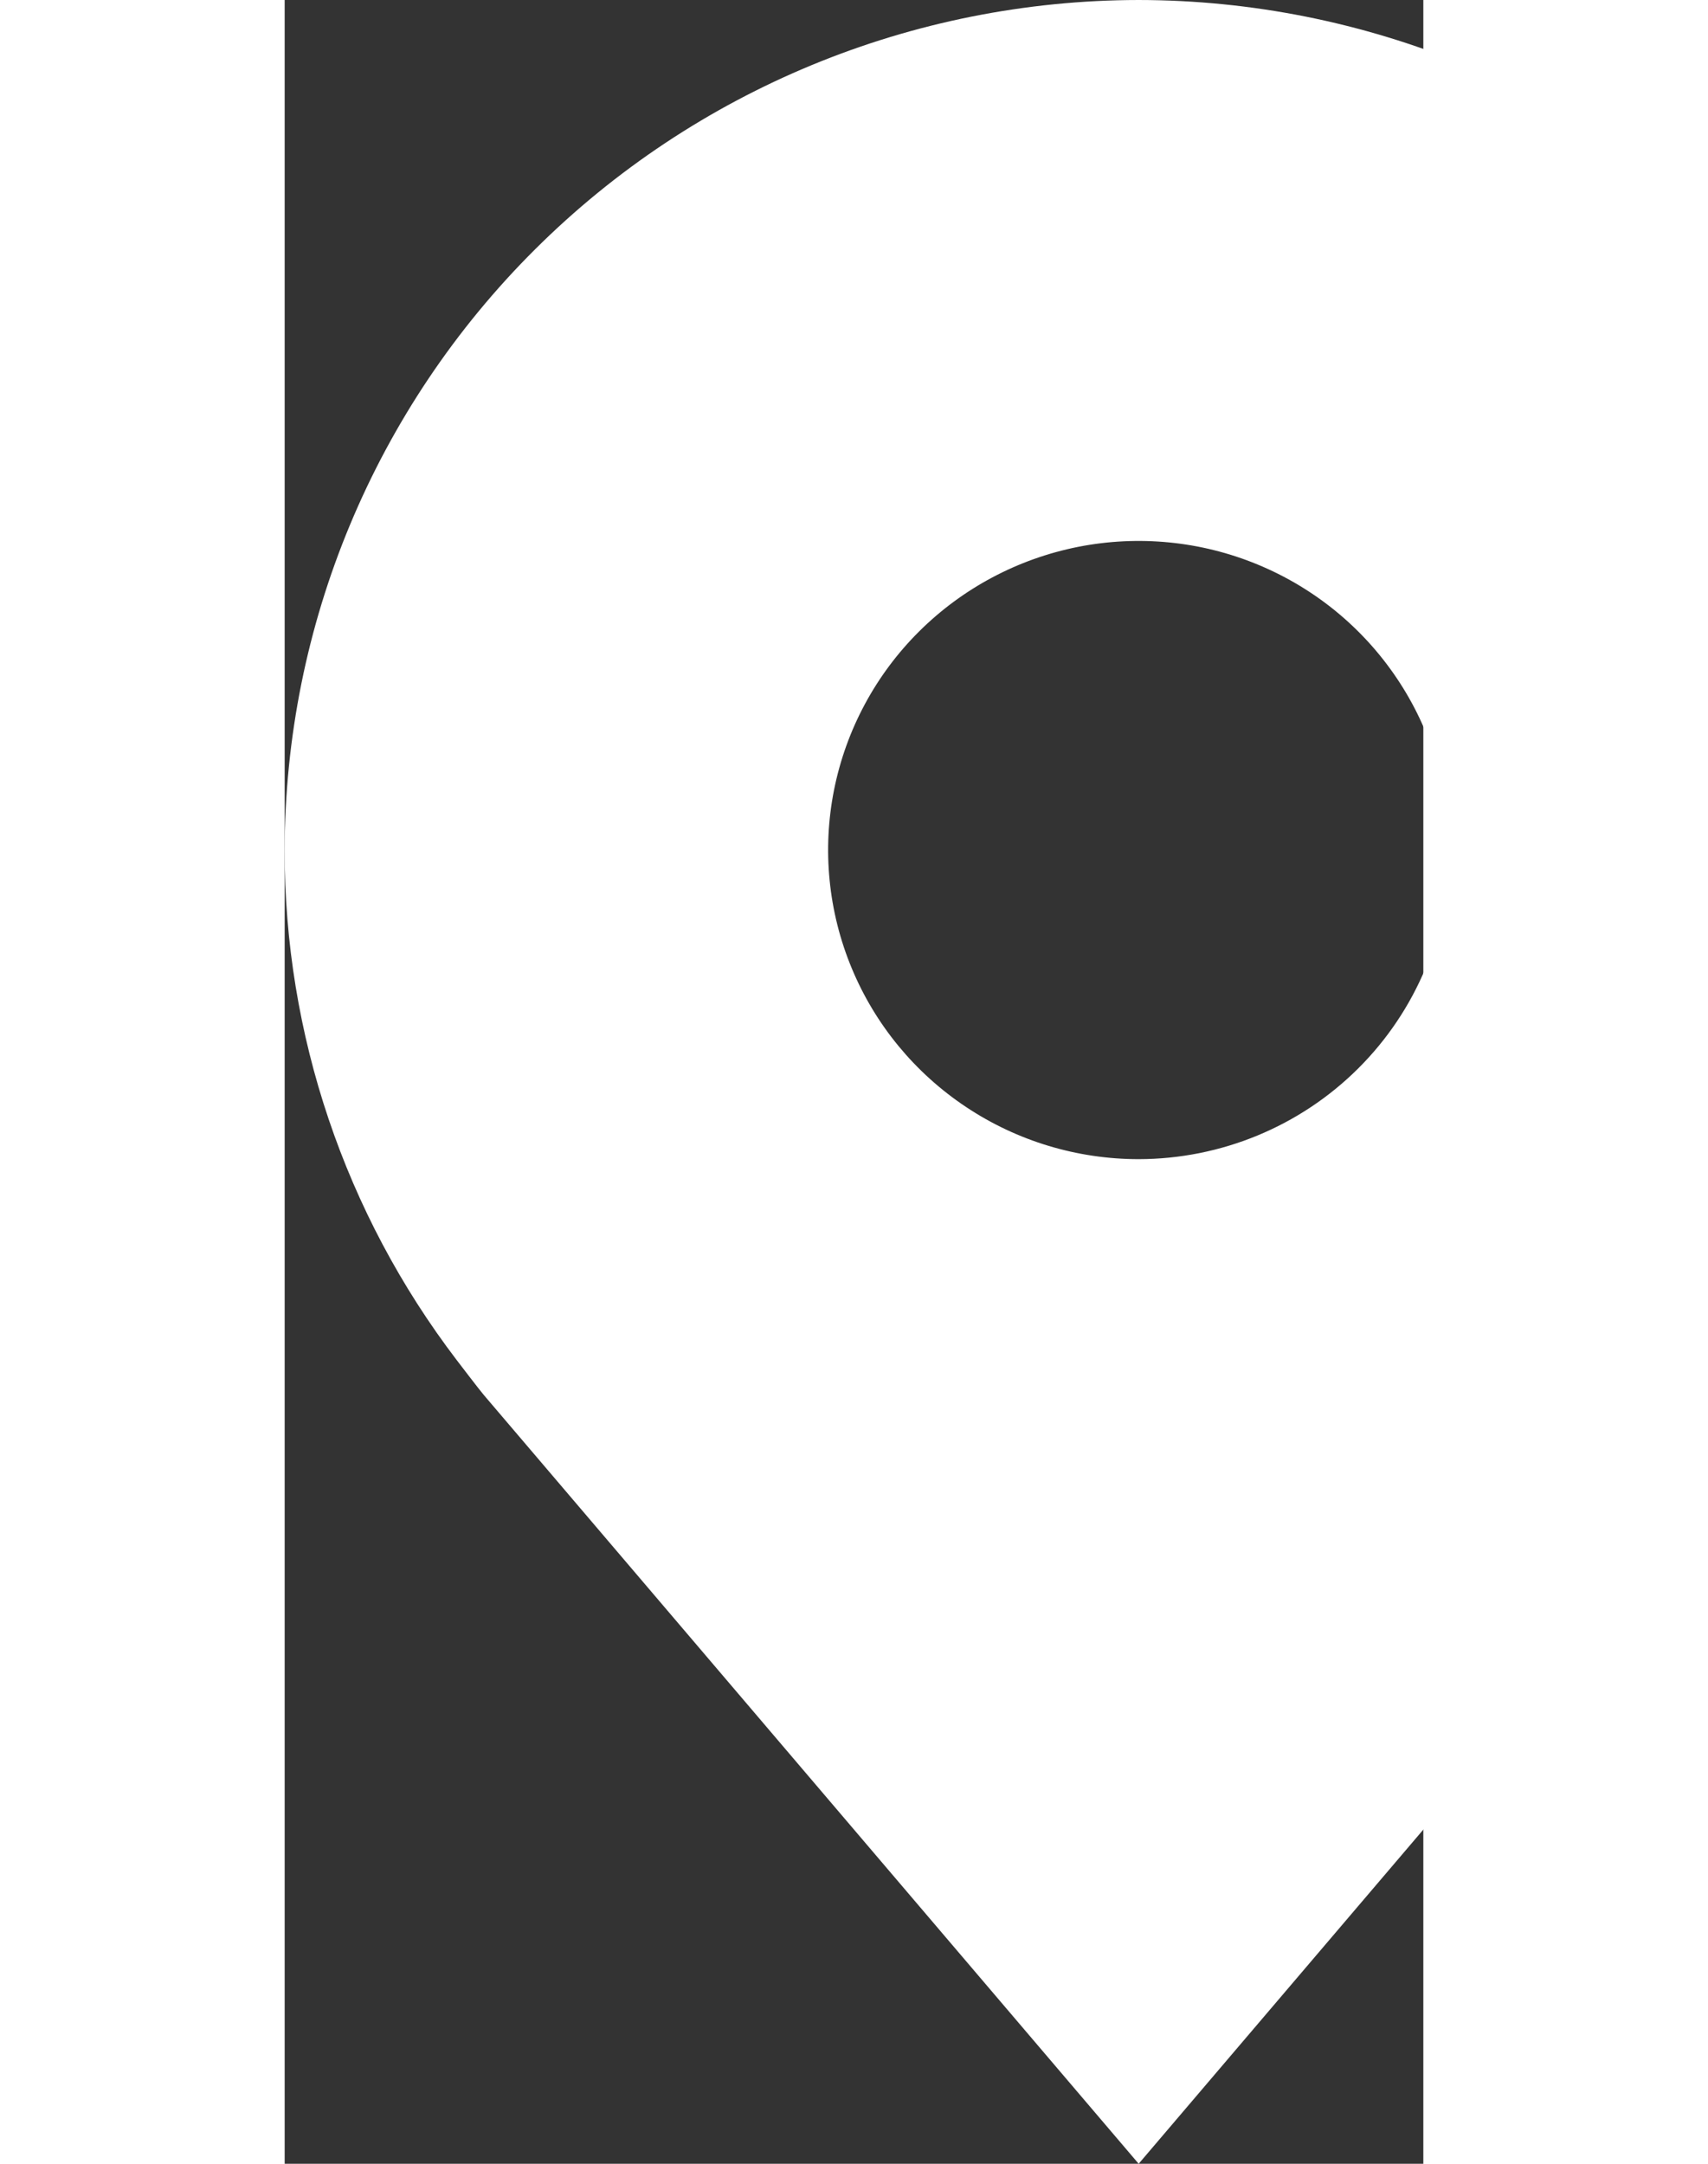 <svg width="30" height="38" viewBox="0 0 20 38" fill="none" xmlns="http://www.w3.org/2000/svg">
<rect x="0" y="0" width="20" height="38" fill="#333333" stroke="none"/>
<path d="M15 0C11.023 0.005 7.211 1.579 4.399 4.378C1.587 7.176 0.005 10.971 1.59585e-05 14.929C-0.005 18.163 1.057 21.31 3.022 23.886C3.022 23.886 3.431 24.422 3.498 24.499L15 38L26.508 24.492C26.568 24.42 26.978 23.886 26.978 23.886L26.98 23.882C28.944 21.307 30.005 18.162 30 14.929C29.995 10.971 28.413 7.176 25.601 4.378C22.789 1.579 18.977 0.005 15 0ZM15 20.357C13.921 20.357 12.867 20.039 11.97 19.442C11.073 18.846 10.373 17.998 9.961 17.006C9.548 16.014 9.44 14.922 9.65 13.87C9.861 12.816 10.38 11.849 11.143 11.09C11.906 10.331 12.878 9.814 13.936 9.604C14.994 9.395 16.091 9.502 17.087 9.913C18.084 10.324 18.936 11.02 19.535 11.913C20.135 12.805 20.454 13.855 20.454 14.929C20.453 16.368 19.878 17.747 18.855 18.765C17.832 19.783 16.446 20.355 15 20.357Z" fill="white"/>
</svg>
